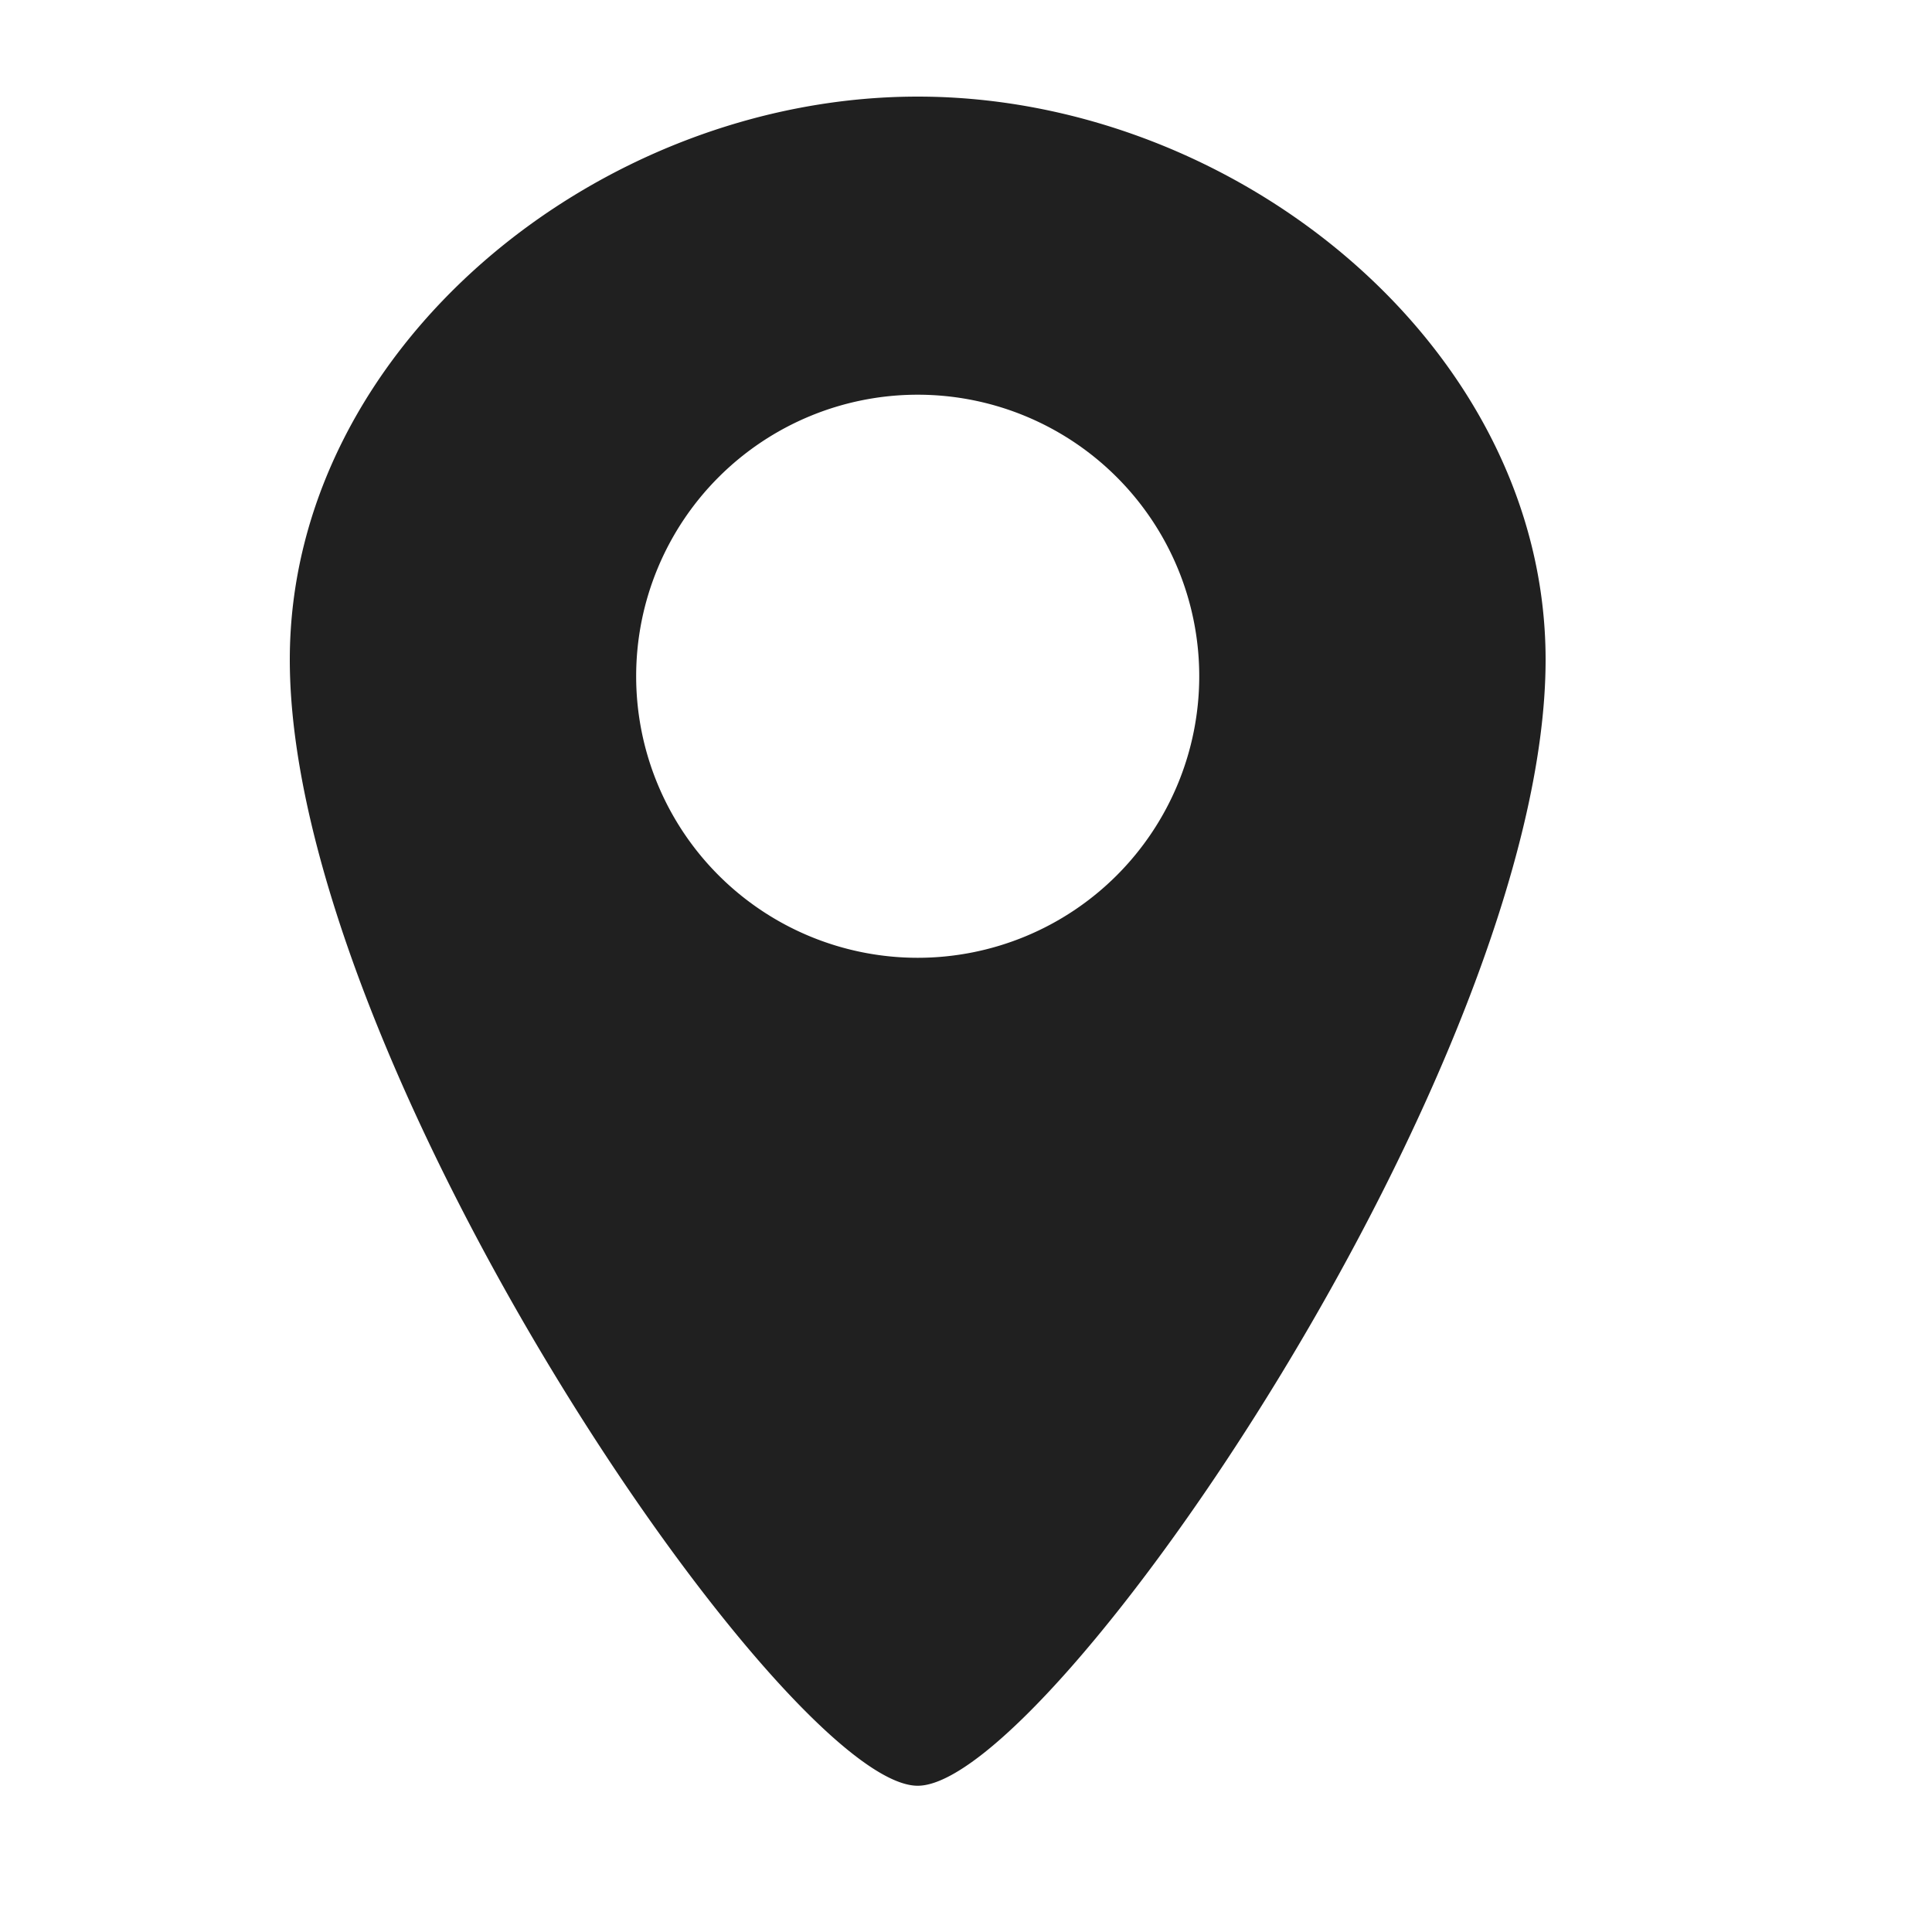 <svg width="20" height="20" fill="none" xmlns="http://www.w3.org/2000/svg"><path fill-rule="evenodd" clip-rule="evenodd" d="M9.5 18.486c1.371 0 6.5-7.486 6.5-11.657C16 3.609 12.814 1 9.5 1S3 3.61 3 6.829C3 11 8.129 18.486 9.5 18.486zm0-8.571a2.914 2.914 0 100-5.829 2.914 2.914 0 000 5.829z" fill="#202020"/></svg>